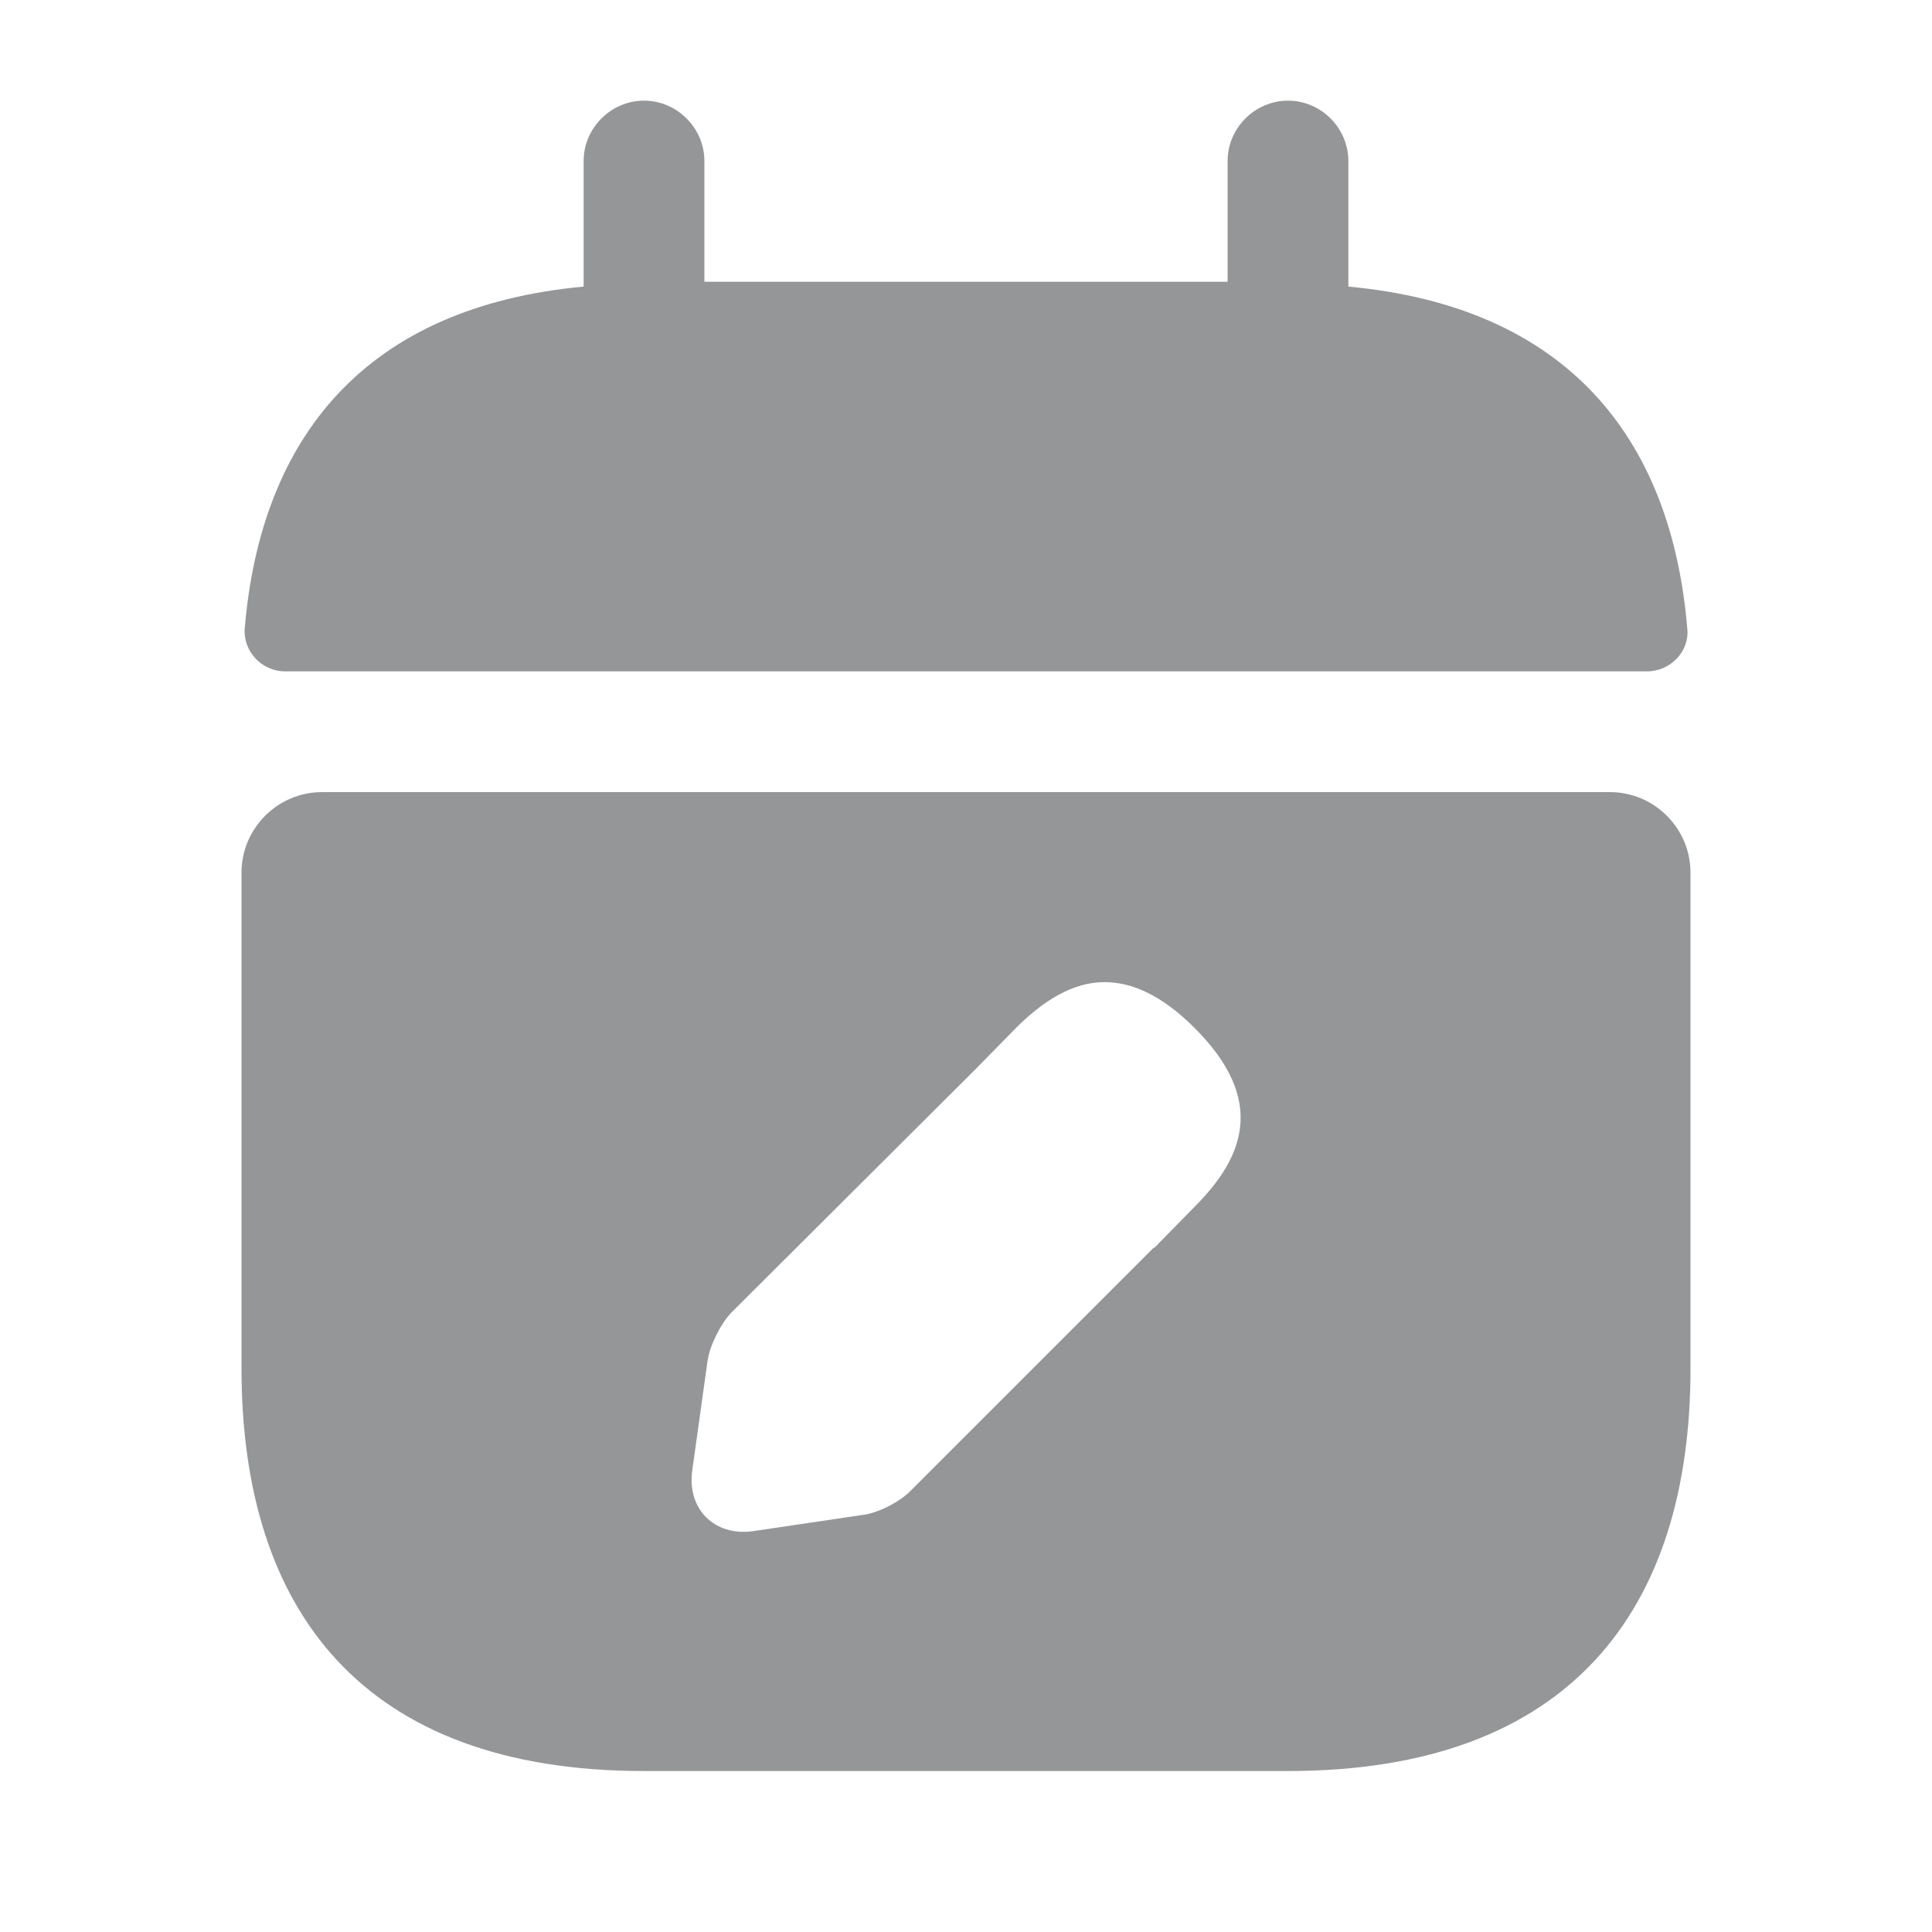 <svg width="32" height="32" viewBox="0 0 32 32" fill="none" xmlns="http://www.w3.org/2000/svg">
<g opacity="0.5">
<path d="M22.333 4.747V2.667C22.333 2.12 21.88 1.667 21.333 1.667C20.787 1.667 20.333 2.12 20.333 2.667V4.667H11.667V2.667C11.667 2.12 11.213 1.667 10.667 1.667C10.12 1.667 9.667 2.12 9.667 2.667V4.747C6.067 5.08 4.32 7.227 4.053 10.413C4.027 10.8 4.347 11.12 4.72 11.12H27.28C27.667 11.12 27.987 10.787 27.947 10.413C27.68 7.227 25.933 5.08 22.333 4.747Z" fill="#292D32"/>
<path d="M26.667 13.12H5.333C4.6 13.12 4 13.72 4 14.454V22.667C4 26.667 6 29.334 10.667 29.334H21.333C26 29.334 28 26.667 28 22.667V14.454C28 13.72 27.4 13.12 26.667 13.12ZM19.787 19.987L19.12 20.667H19.107L15.067 24.707C14.893 24.88 14.533 25.067 14.28 25.093L12.48 25.36C11.827 25.453 11.373 24.987 11.467 24.347L11.72 22.534C11.76 22.28 11.933 21.933 12.107 21.747L16.16 17.707L16.827 17.027C17.267 16.587 17.76 16.267 18.293 16.267C18.747 16.267 19.24 16.48 19.787 17.027C20.987 18.227 20.6 19.173 19.787 19.987Z" fill="#292D32"/>
</g>
</svg>
